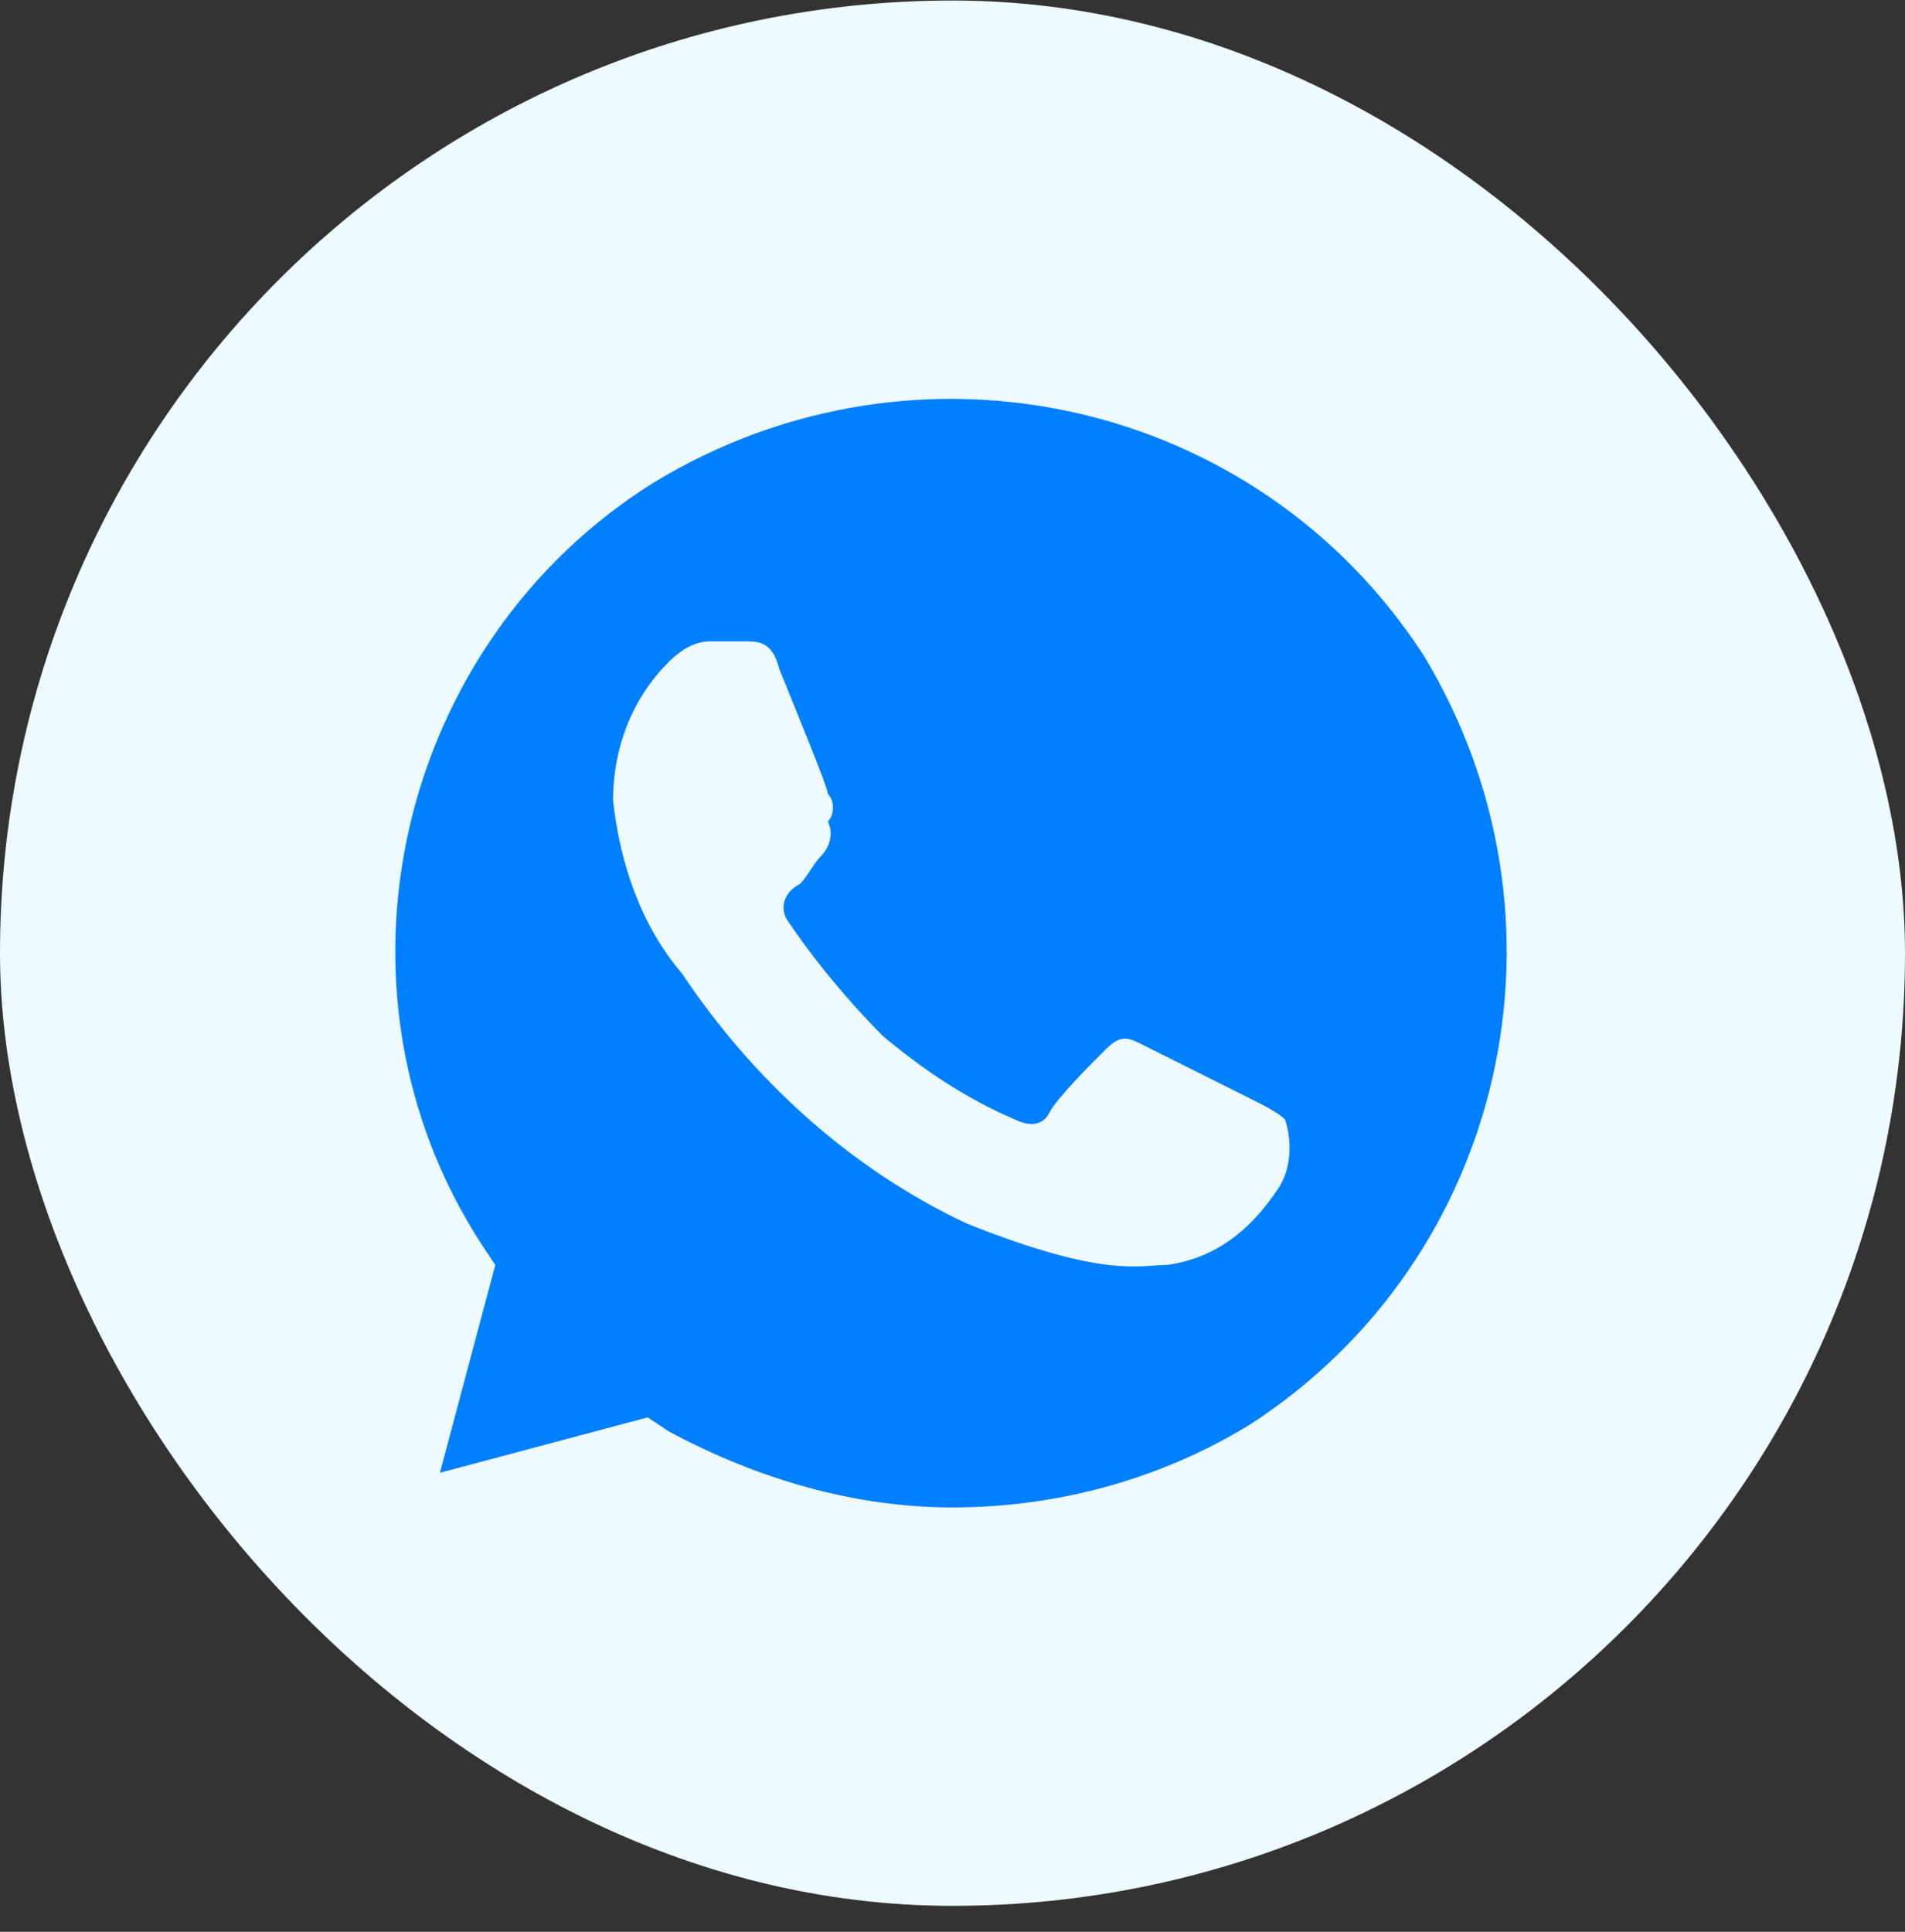 <svg width="72" height="73" viewBox="0 0 72 73" fill="none" xmlns="http://www.w3.org/2000/svg">
<rect x="0" y="0" width="72" height="73" fill="#333333" stroke="none"/>
<rect y="0.02" width="72" height="72" rx="36" fill="#EDFAFF"/>
<path d="M53.804 24.761C47.52 15.073 34.691 12.193 24.742 18.215C15.055 24.237 11.913 37.328 18.197 47.015L18.72 47.801L16.626 55.655L24.48 53.561L25.266 54.084C28.669 55.917 32.335 56.964 36 56.964C39.928 56.964 43.855 55.917 47.258 53.822C56.946 47.539 59.826 34.71 53.804 24.761ZM48.306 44.921C47.258 46.492 45.949 47.539 44.117 47.801C43.069 47.801 41.76 48.324 36.524 46.23C32.073 44.135 28.407 40.732 25.789 36.804C24.218 34.972 23.433 32.615 23.171 30.259C23.171 28.164 23.956 26.332 25.266 25.023C25.789 24.499 26.313 24.237 26.837 24.237H28.146C28.669 24.237 29.193 24.237 29.455 25.284C29.978 26.593 31.287 29.735 31.287 29.997C31.549 30.259 31.549 30.782 31.287 31.044C31.549 31.568 31.288 32.092 31.026 32.353C30.764 32.615 30.502 33.139 30.24 33.401C29.716 33.663 29.455 34.186 29.716 34.71C30.764 36.281 32.073 37.852 33.382 39.161C34.953 40.47 36.524 41.517 38.356 42.303C38.88 42.564 39.404 42.564 39.666 42.041C39.927 41.517 41.236 40.208 41.76 39.684C42.284 39.161 42.546 39.161 43.069 39.422L47.258 41.517C47.782 41.779 48.306 42.041 48.568 42.303C48.829 43.088 48.829 44.135 48.306 44.921Z" fill="#0080FF"/>
</svg>
